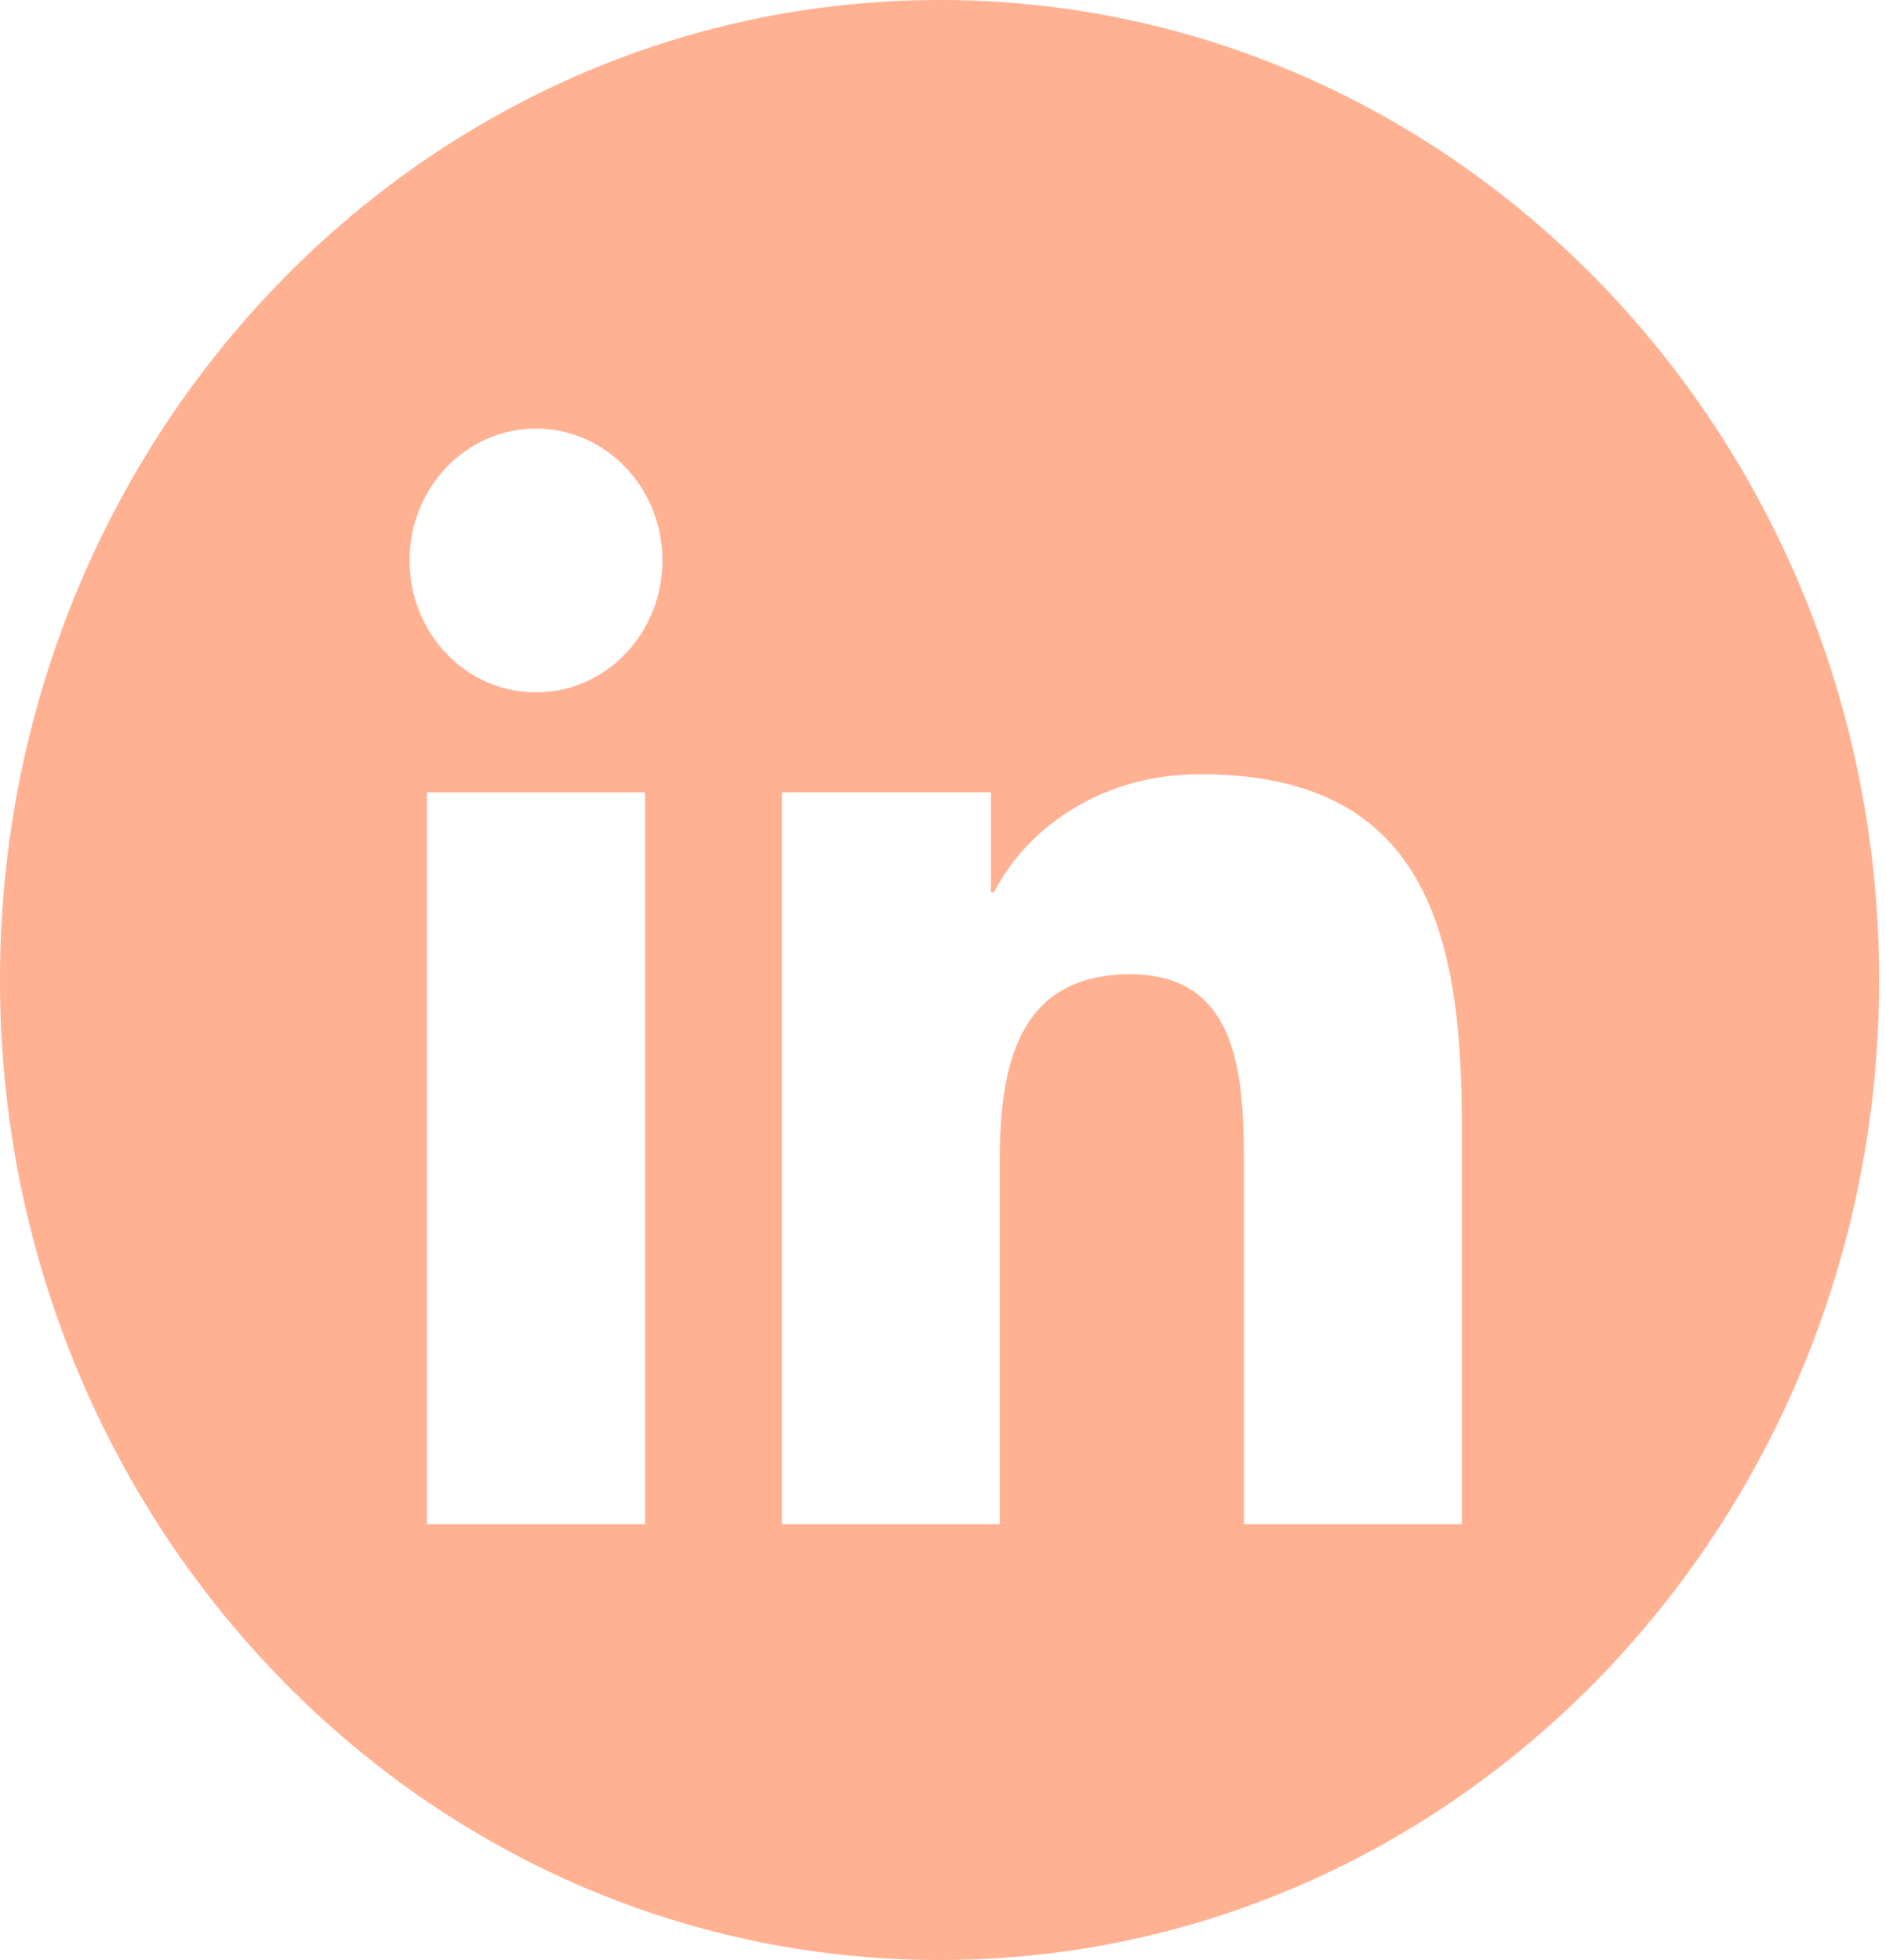 <svg width="51" height="53" viewBox="0 0 51 53" fill="none" xmlns="http://www.w3.org/2000/svg">
<path fill-rule="evenodd" clip-rule="evenodd" d="M25.407 53C39.439 53 50.815 41.136 50.815 26.5C50.815 11.864 39.439 0 25.407 0C11.375 0 0 11.864 0 26.5C0 41.136 11.375 53 25.407 53ZM11.543 21.427H17.445V41.216H11.543V21.427ZM14.495 11.589C16.382 11.589 17.913 13.187 17.913 15.156C17.913 17.125 16.382 18.723 14.495 18.723C12.602 18.723 11.075 17.125 11.075 15.156C11.075 13.187 12.602 11.589 14.495 11.589ZM26.796 21.426H21.144V41.216H27.034V31.428C27.034 28.846 27.502 26.345 30.57 26.345C33.596 26.345 33.635 29.297 33.635 31.592V41.216H39.53V30.362C39.53 25.033 38.427 20.935 32.457 20.935C29.588 20.935 27.664 22.576 26.877 24.132H26.796V21.426Z" fill="#FFB192"/>
</svg>
